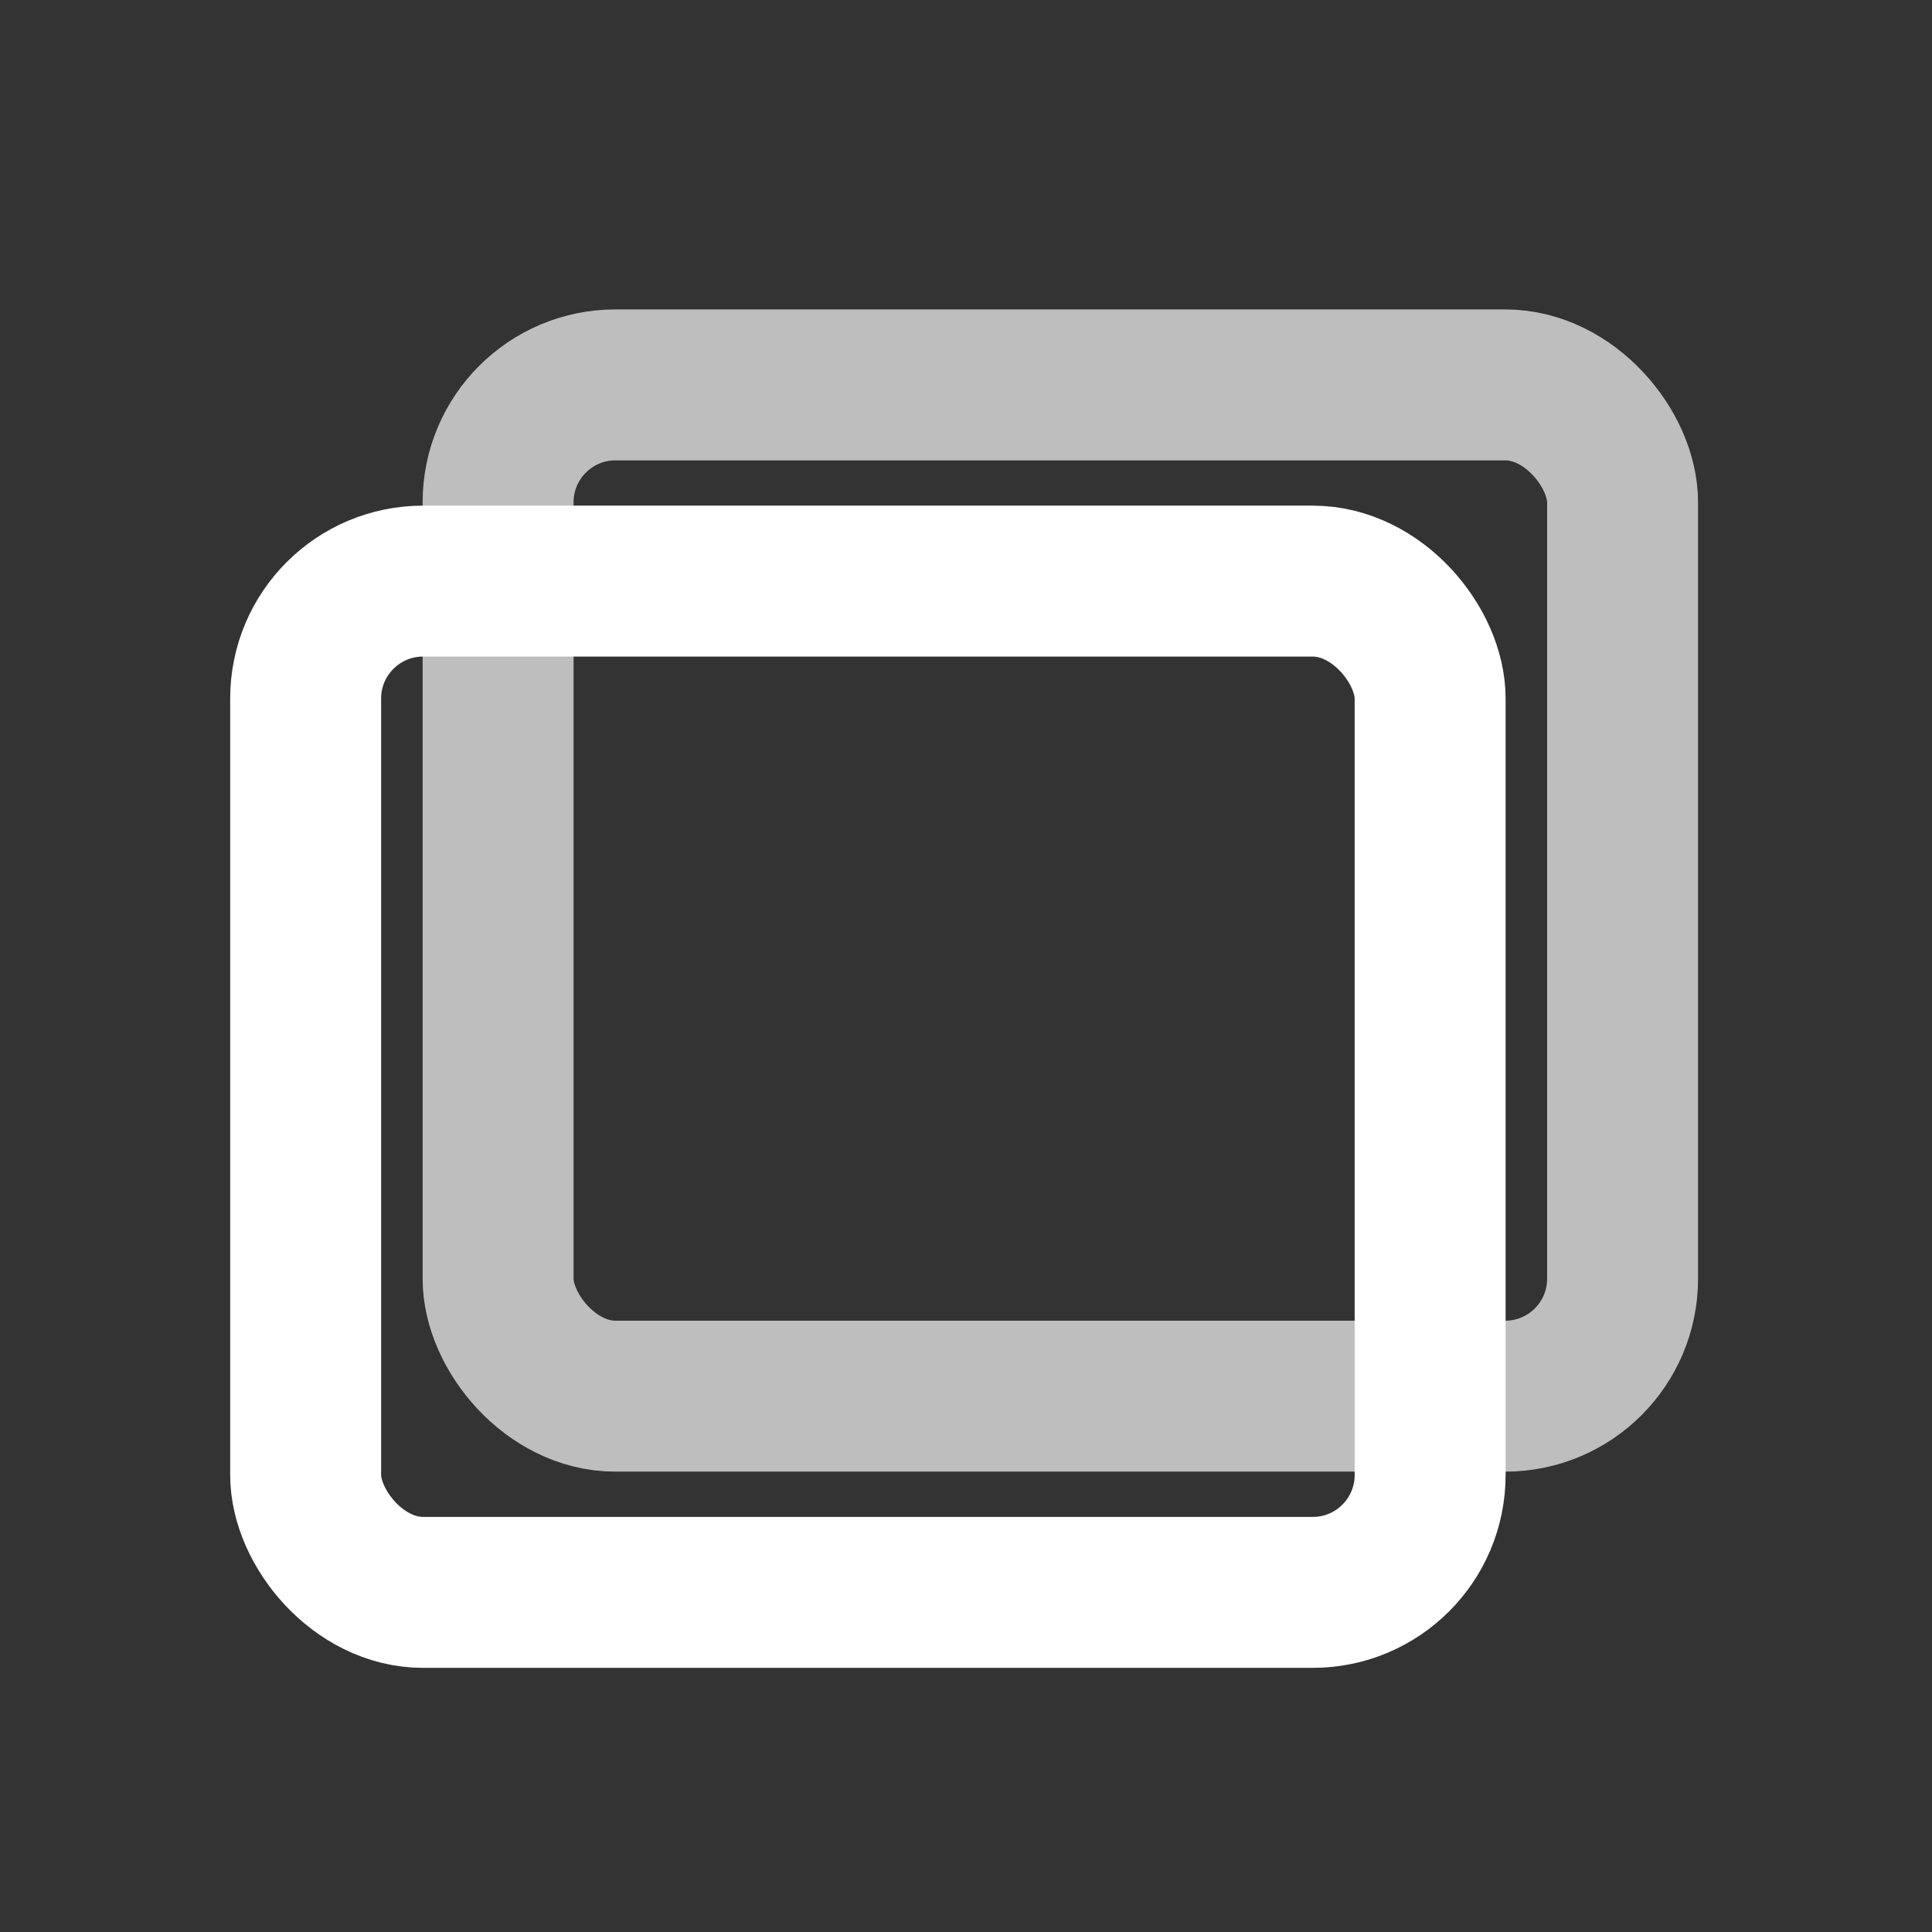 <?xml version="1.0" encoding="UTF-8" standalone="no"?>
<!-- Created with Inkscape (http://www.inkscape.org/) -->

<svg
   xmlns:osb="http://www.openswatchbook.org/uri/2009/osb"
   xmlns:dc="http://purl.org/dc/elements/1.1/"
   xmlns:cc="http://creativecommons.org/ns#"
   xmlns:rdf="http://www.w3.org/1999/02/22-rdf-syntax-ns#"
   xmlns:svg="http://www.w3.org/2000/svg"
   xmlns="http://www.w3.org/2000/svg"
   xmlns:sodipodi="http://sodipodi.sourceforge.net/DTD/sodipodi-0.dtd"
   xmlns:inkscape="http://www.inkscape.org/namespaces/inkscape"
   width="128px"
   height="128px"
   viewBox="0 0 128 128"
   version="1.1"
   id="SVGRoot"
   inkscape:version="0.92.4 (fd57863, 2020-04-02)"
   sodipodi:docname="max2.svg">
  <rect x="0" y="0" width="128" height="128" fill="#333333" stroke="none"/>
  <defs
     id="defs1997">
    <linearGradient
       id="linearGradient4041"
       osb:paint="gradient">
      <stop
         style="stop-color:#abcdef;stop-opacity:1;"
         offset="0"
         id="stop4037" />
      <stop
         style="stop-color:#abcdef;stop-opacity:0;"
         offset="1"
         id="stop4039" />
    </linearGradient>
    <linearGradient
       id="linearGradient4005"
       osb:paint="solid">
      <stop
         style="stop-color:#abcdef;stop-opacity:1;"
         offset="0"
         id="stop4003" />
    </linearGradient>
  </defs>
  <sodipodi:namedview
     id="base"
     pagecolor="#ffffff"
     bordercolor="#666666"
     borderopacity="1.0"
     inkscape:pageopacity="0.0"
     inkscape:pageshadow="2"
     inkscape:zoom="2"
     inkscape:cx="-107.5"
     inkscape:cy="62"
     inkscape:document-units="px"
     inkscape:current-layer="layer1"
     showgrid="false"
     inkscape:window-width="1920"
     inkscape:window-height="1016"
     inkscape:window-x="0"
     inkscape:window-y="27"
     inkscape:window-maximized="1"
     inkscape:grid-bbox="true" />
  <g
     inkscape:label="Layer 1"
     inkscape:groupmode="layer"
     id="layer1">
    <rect
       style="fill:none;fill-opacity:1;stroke:#ffffff;stroke-width:10;stroke-miterlimit:4;stroke-dasharray:none;stroke-dashoffset:0;stroke-opacity:0.683"
       id="rect2553"
       width="74.5"
       height="67"
       x="33"
       y="25.5"
       rx="7.778"
       ry="7.778" />
    <rect
       style="fill:none;fill-opacity:1;stroke:#ffffff;stroke-width:10;stroke-miterlimit:4;stroke-dasharray:none;stroke-dashoffset:0;stroke-opacity:1"
       id="rect2553-3"
       width="74.5"
       height="67"
       x="20.25"
       y="38.5"
       rx="7.778"
       ry="7.778" />
  </g>
</svg>

